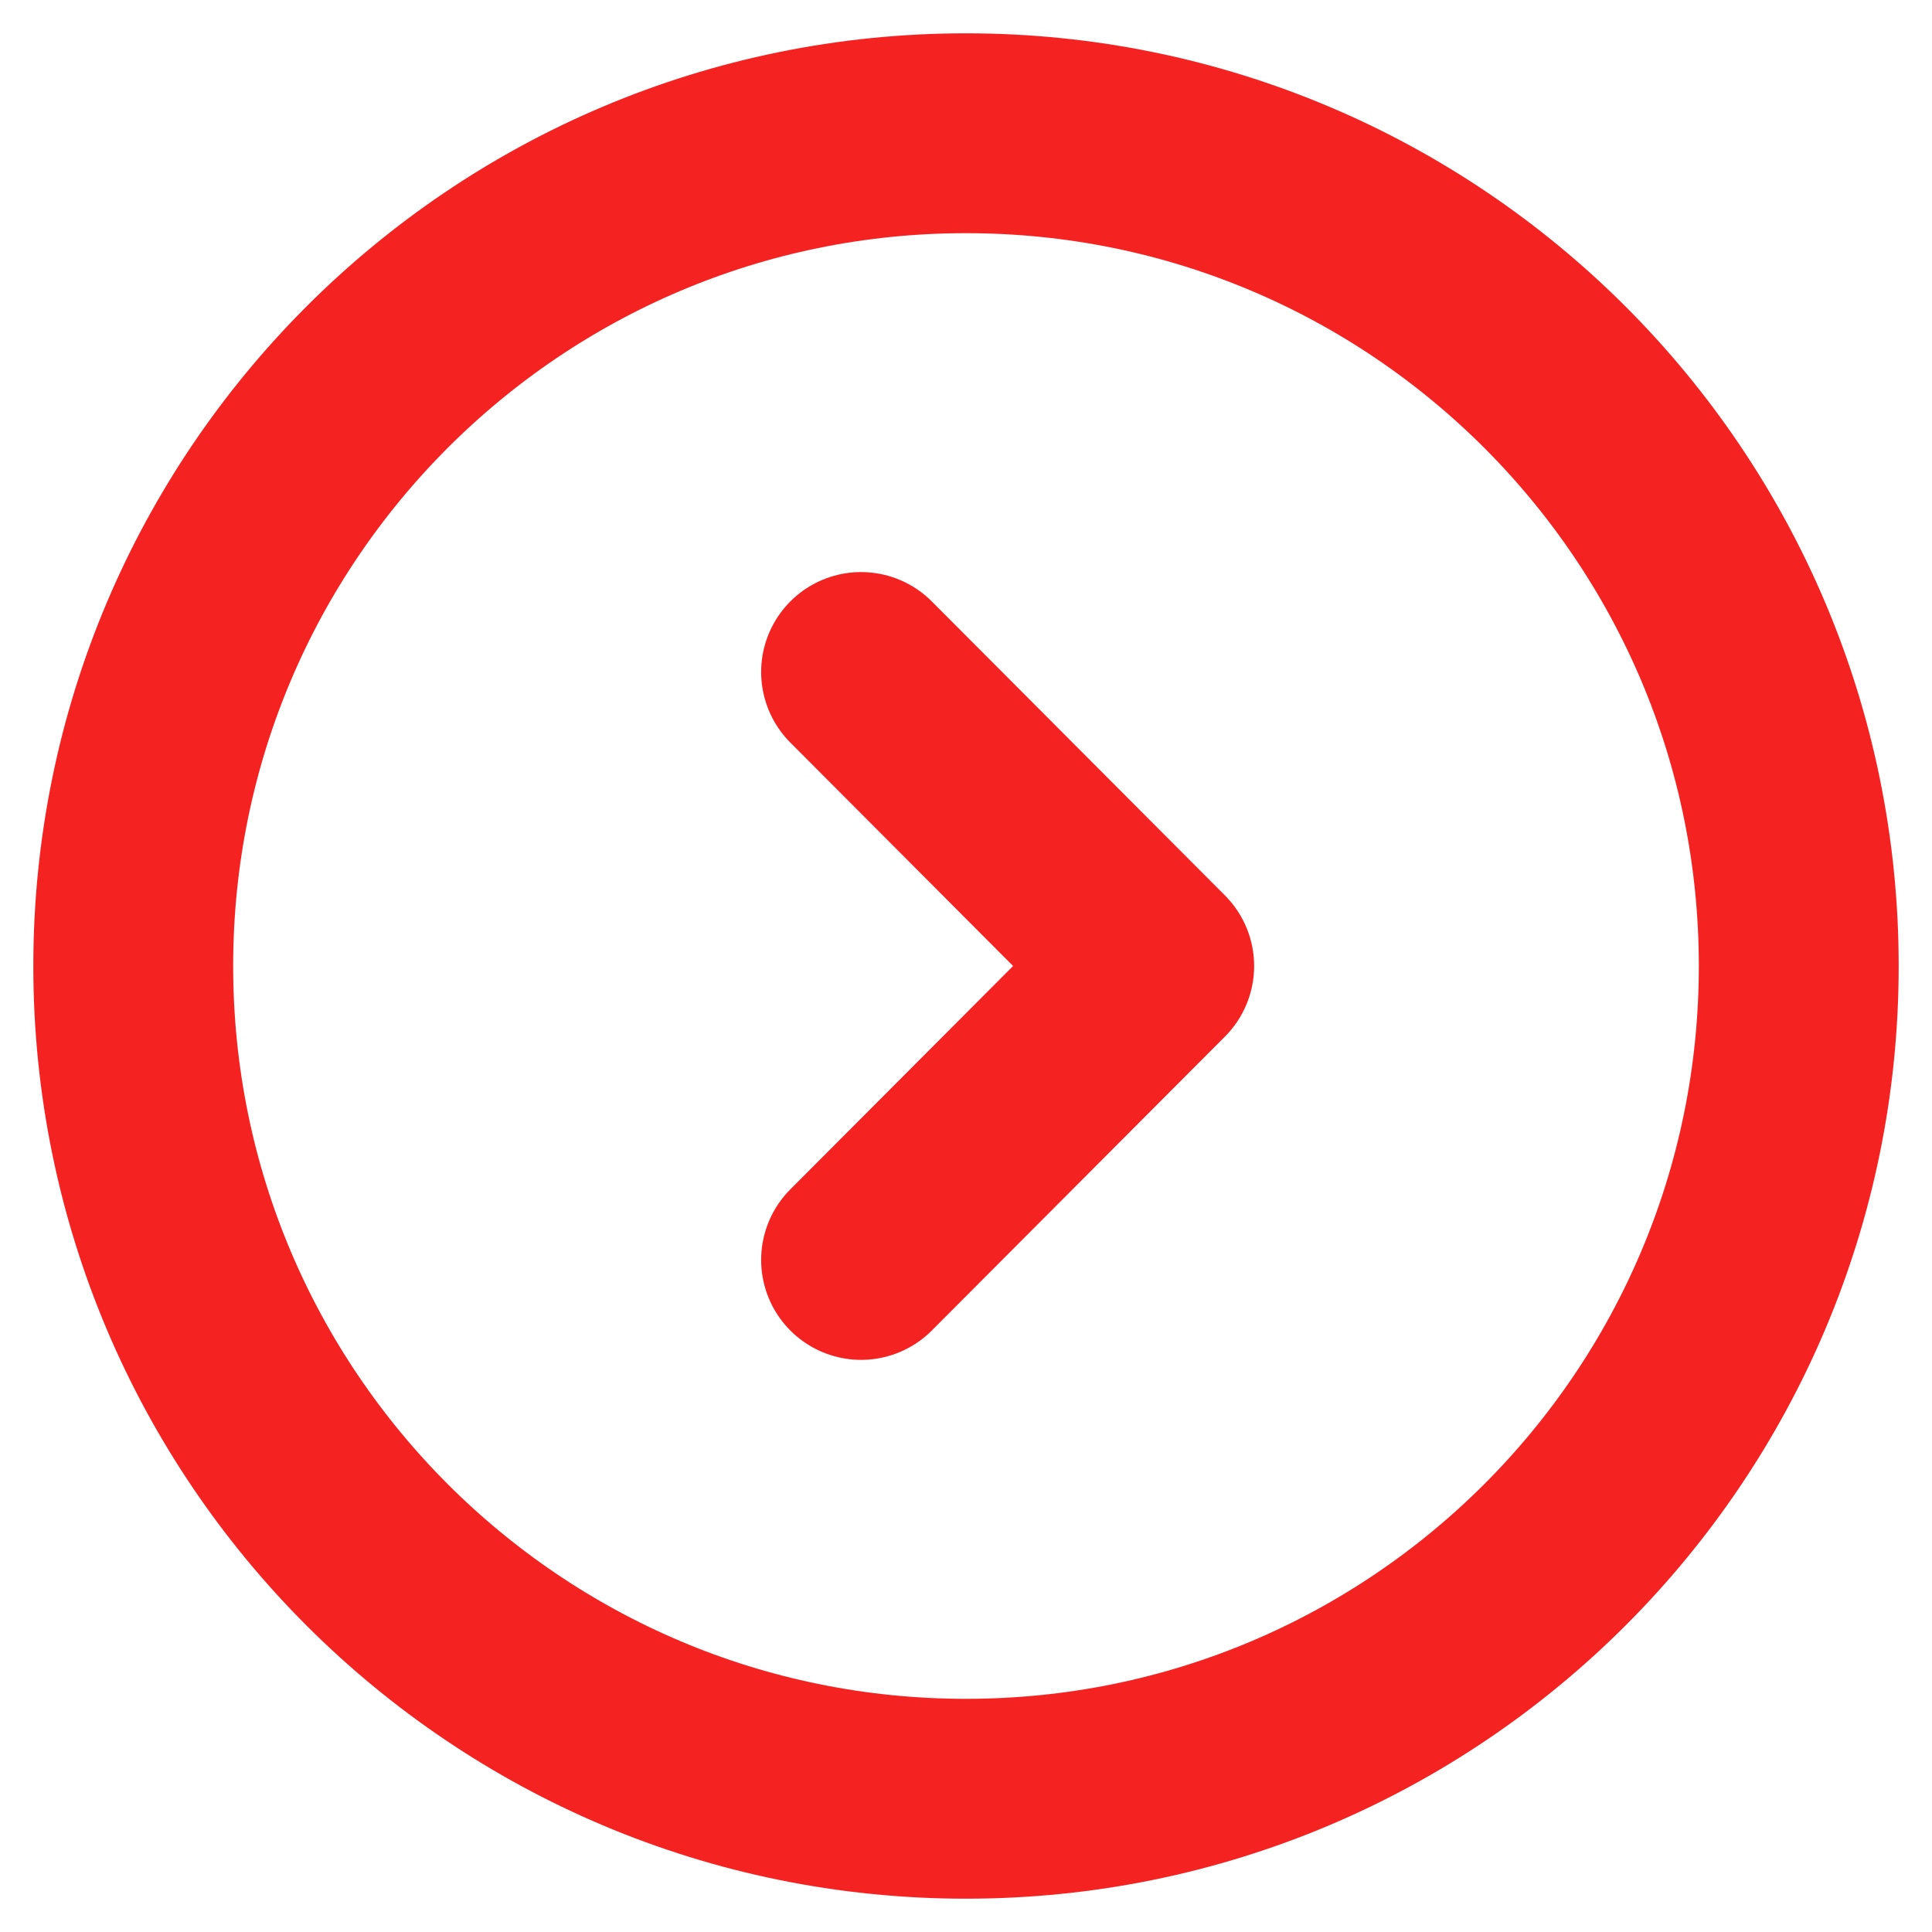 <svg width="29" height="29" viewBox="0 0 29 29" fill="none" xmlns="http://www.w3.org/2000/svg">
<path d="M14.5 27C21.404 27 27 21.404 27 14.5C27 7.596 21.404 2 14.5 2C7.596 2 2 7.596 2 14.5C2 21.404 7.596 27 14.5 27Z" stroke="#F52222" stroke-width="3" stroke-miterlimit="10" stroke-linecap="round" stroke-linejoin="round"/>
<path d="M12.925 18.912L17.325 14.5L12.925 10.087" stroke="#F52222" stroke-width="3" stroke-linecap="round" stroke-linejoin="round"/>
</svg>
